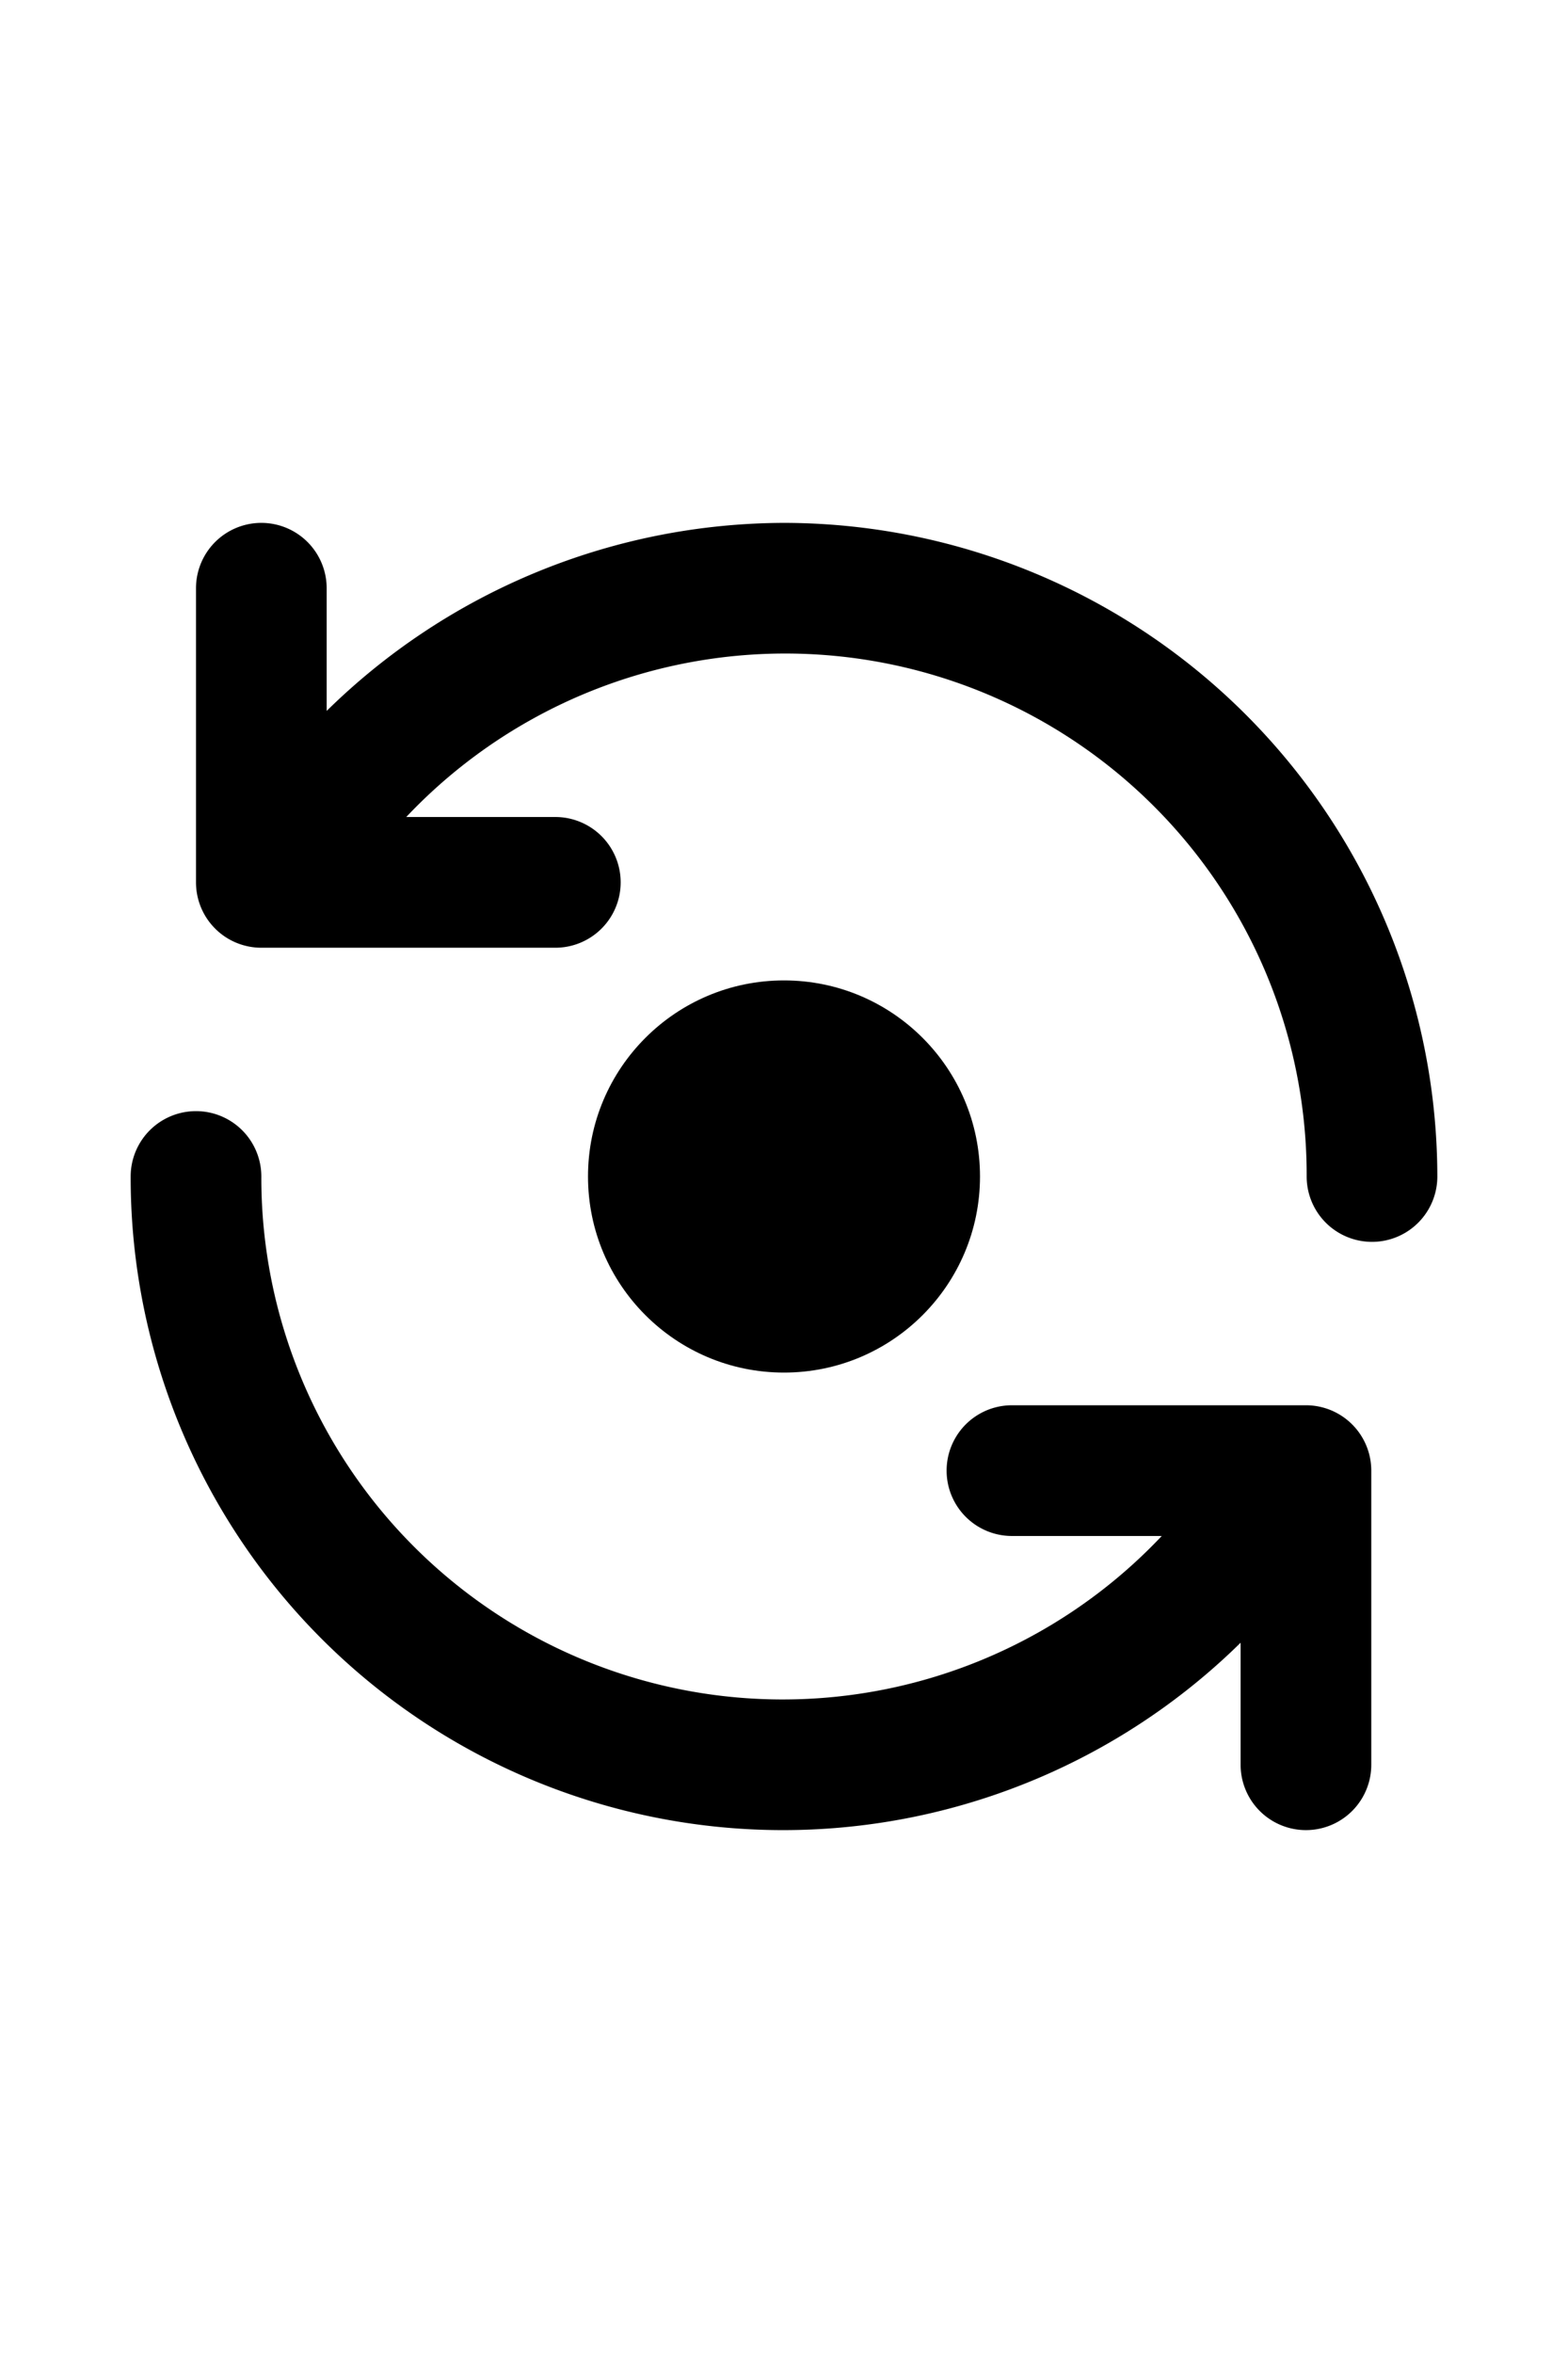 <svg xmlns="http://www.w3.org/2000/svg" viewBox="0 0 24 24" width="1em">
  <circle cx="12" cy="12" r="3" class="uim-primary"></circle>
  <path
    class="uim-tertiary"
    d="M12 2a10.016 10.016 0 0 0-7 2.877V3a1 1 0 1 0-2 0v4.5a1 1 0 0 0 1 1h4.5a1 1 0 0 0 0-2H6.218A7.98 7.98 0 0 1 20 12a1 1 0 0 0 2 0A10.012 10.012 0 0 0 12 2zm7.989 13.5h-4.5a1 1 0 0 0 0 2h2.293A7.98 7.98 0 0 1 4 12a1 1 0 0 0-2 0 9.986 9.986 0 0 0 16.989 7.133V21a1 1 0 0 0 2 0v-4.5a1 1 0 0 0-1-1z"
  ></path>
</svg>

